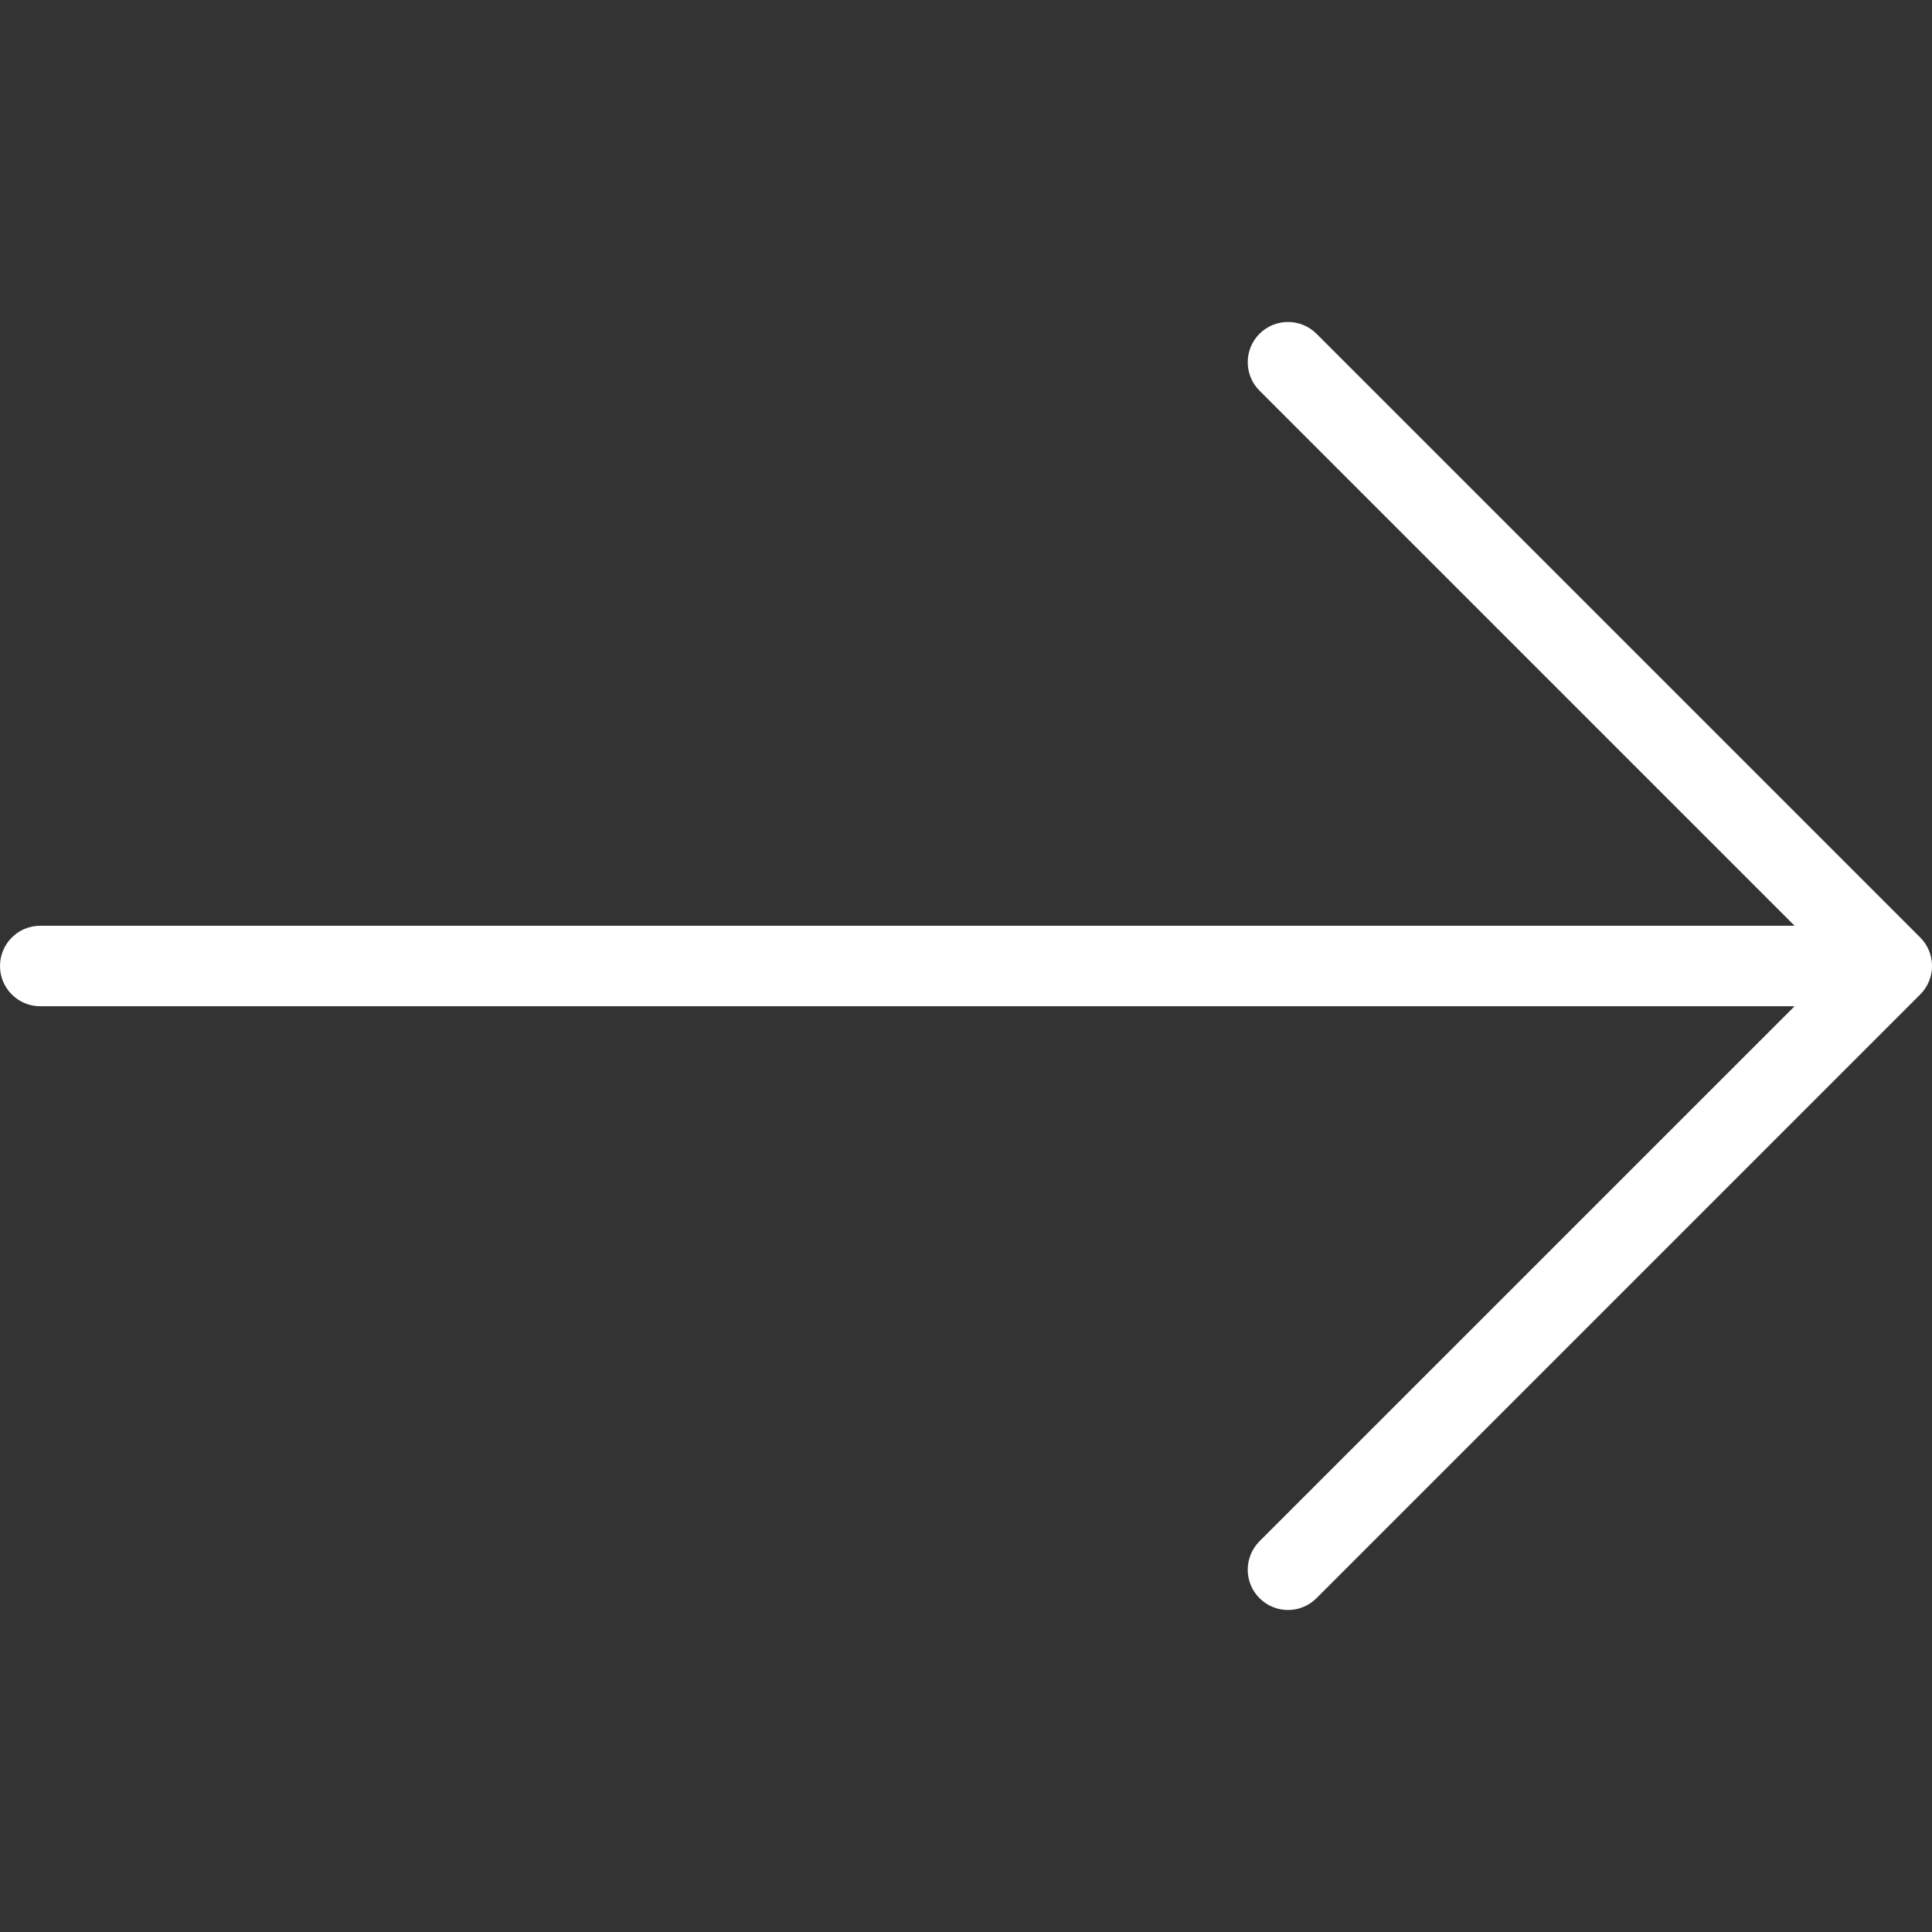 <svg width="24" height="24" viewBox="0 0 24 24" fill="none" xmlns="http://www.w3.org/2000/svg">
<rect x="0" y="0" width="24" height="24" fill="#333333" stroke="none"/>
<g id="arrow" clip-path="url(#clip0_6_96)">
<g id="Group">
<g id="Group_2">
<path id="Vector" d="M23.854 11.646L16.354 4.146C16.158 3.951 15.842 3.951 15.646 4.146C15.451 4.342 15.451 4.658 15.646 4.853L22.293 11.5H0.5C0.224 11.5 0 11.724 0 12C0 12.276 0.224 12.5 0.5 12.5H22.293L15.646 19.146C15.451 19.342 15.451 19.658 15.646 19.853C15.744 19.951 15.872 20 16 20C16.128 20 16.256 19.951 16.354 19.853L23.854 12.353C24.049 12.158 24.049 11.842 23.854 11.646Z" fill="white"/>
</g>
</g>
</g>
<defs>
<clipPath id="clip0_6_96">
<rect width="24" height="24" fill="white"/>
</clipPath>
</defs>
</svg>
